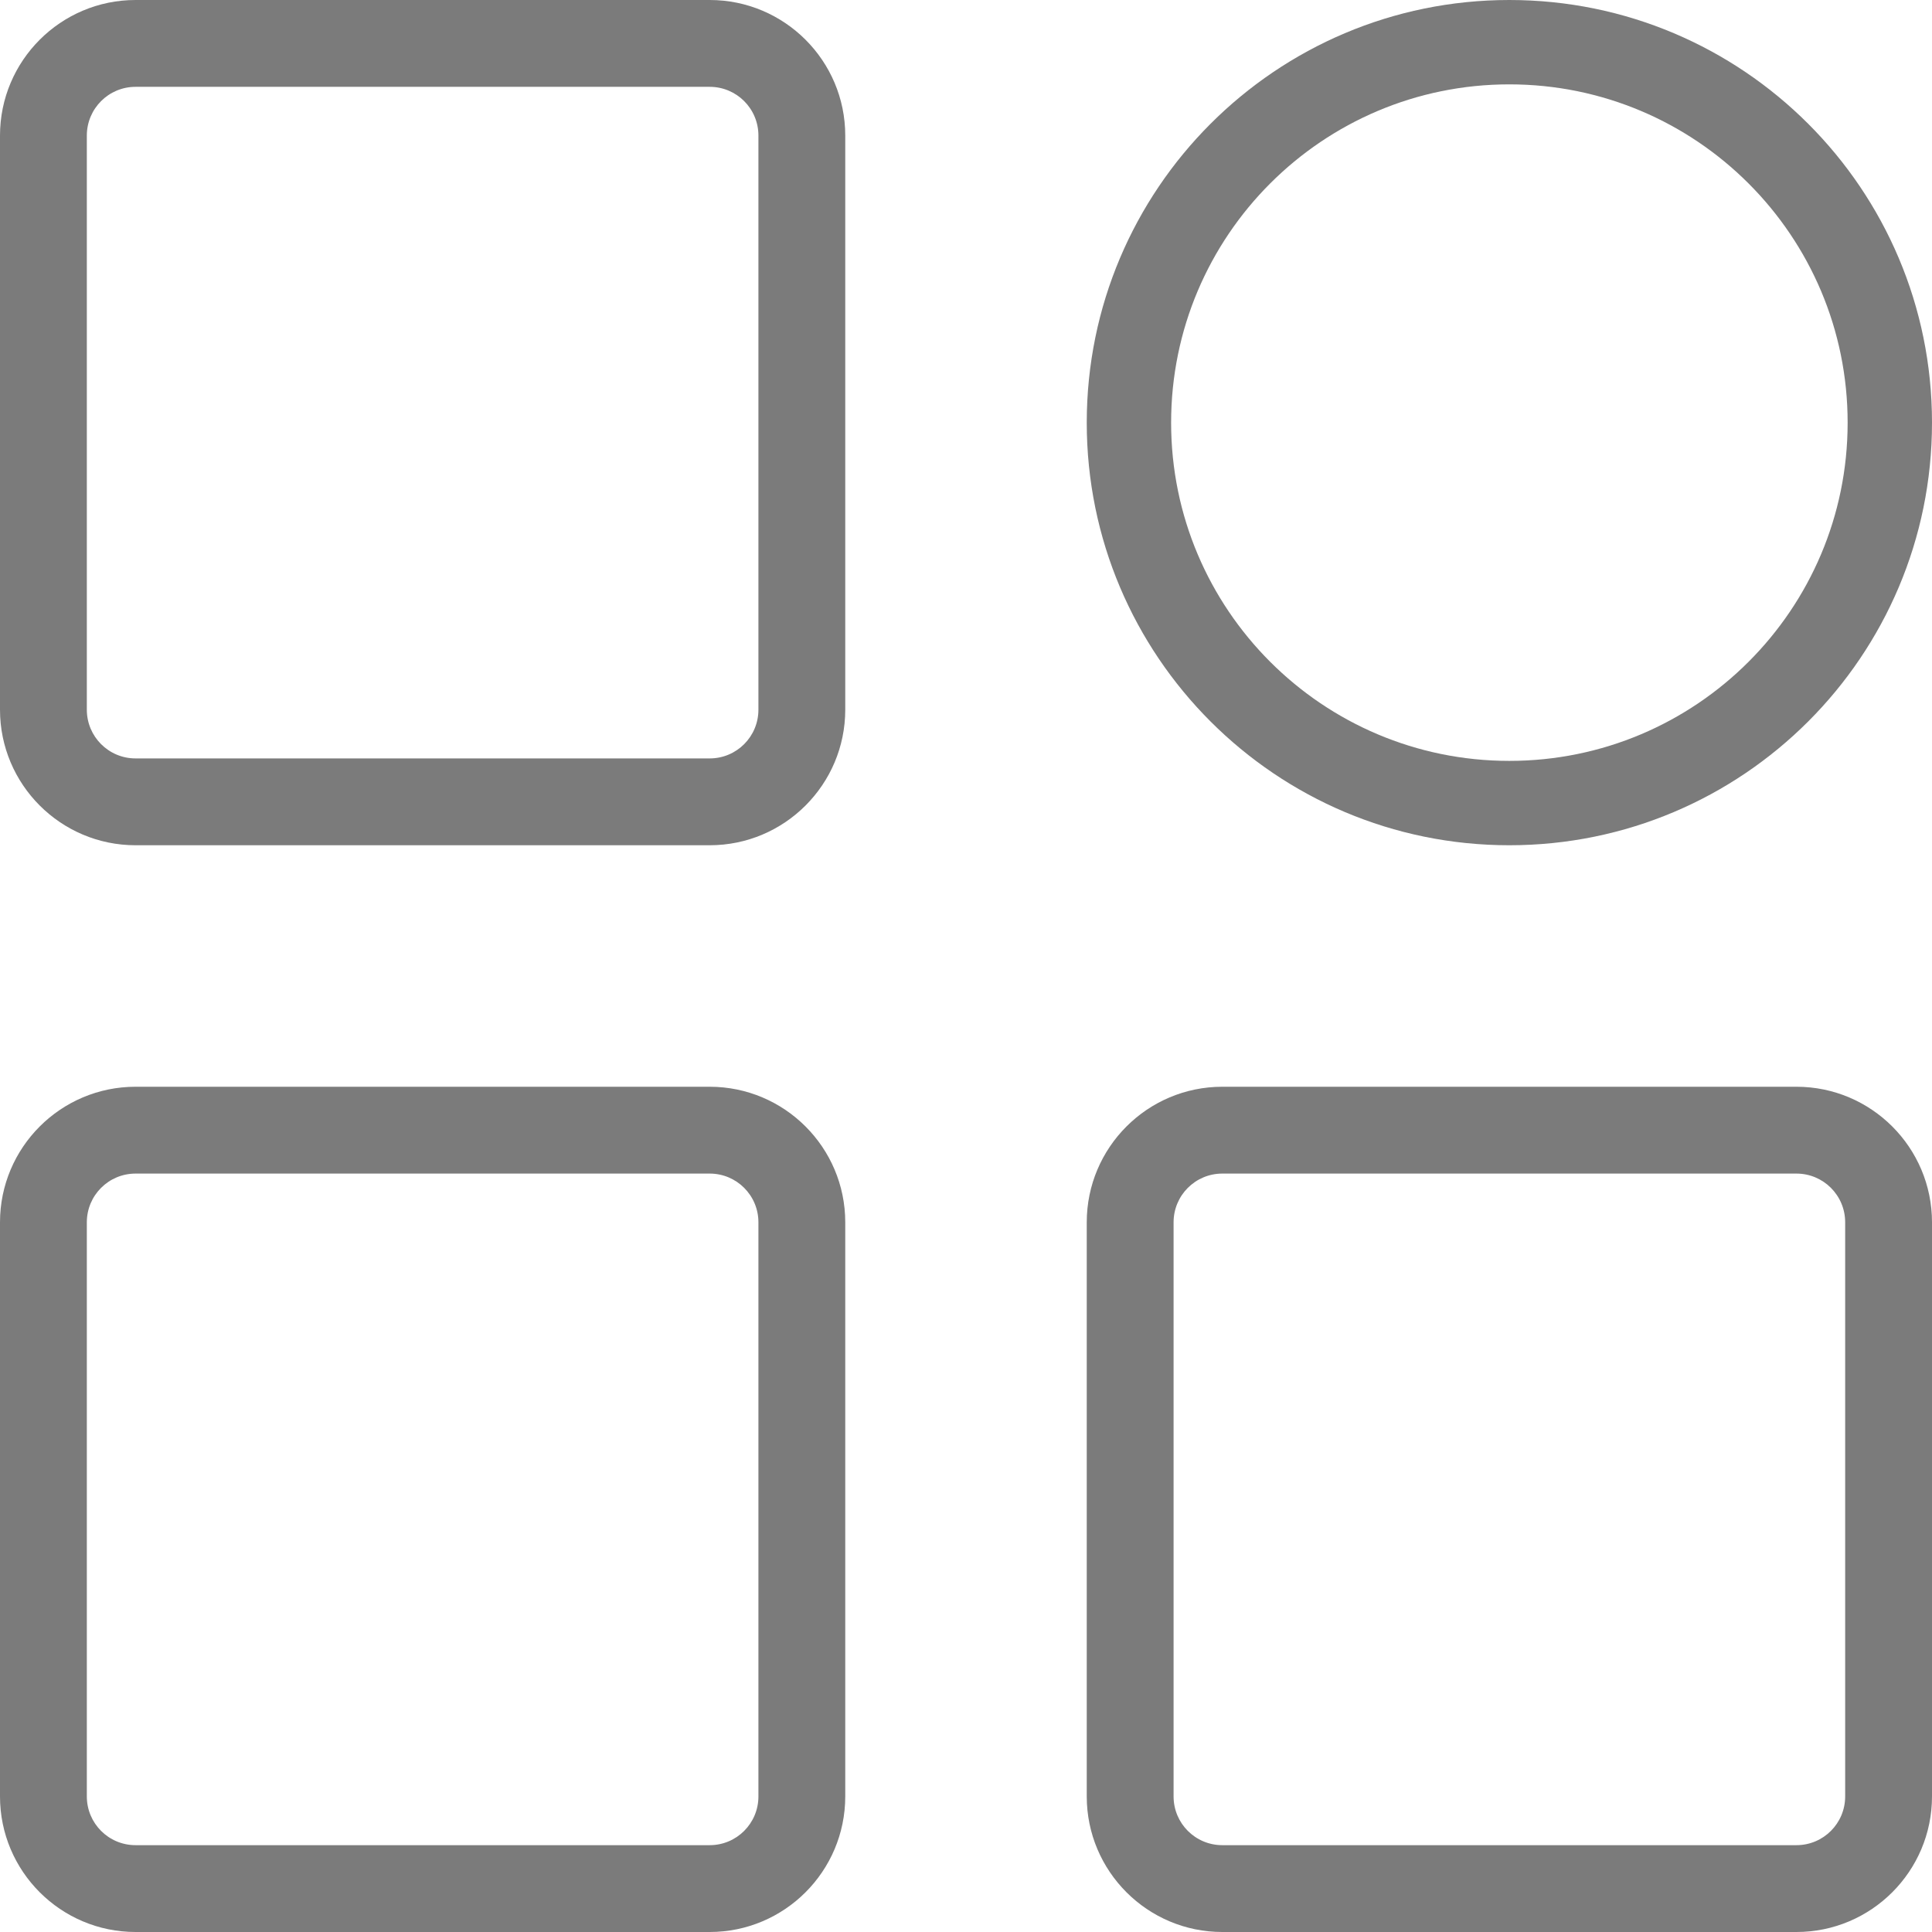 <svg xmlns="http://www.w3.org/2000/svg" width="18" height="18" viewBox="0 0 18 18" fill="none">
  <g clip-path="url(#clip0_1958_98442)">
    <path fill-rule="evenodd" clip-rule="evenodd" d="M1.263 0.809C1.012 0.809 0.809 1.012 0.809 1.263V6.612C0.809 6.863 1.012 7.066 1.263 7.066H6.612C6.863 7.066 7.066 6.863 7.066 6.612V1.263C7.066 1.012 6.863 0.809 6.612 0.809H1.263ZM0 1.263C0 0.566 0.566 0 1.263 0H6.612C7.309 0 7.875 0.566 7.875 1.263V6.612C7.875 7.309 7.309 7.875 6.612 7.875H1.263C0.566 7.875 0 7.309 0 6.612V1.263Z" fill="#7B7B7B"/>
    <path fill-rule="evenodd" clip-rule="evenodd" d="M11.388 10.934C11.137 10.934 10.934 11.137 10.934 11.388V16.737C10.934 16.988 11.137 17.191 11.388 17.191H16.737C16.988 17.191 17.191 16.988 17.191 16.737V11.388C17.191 11.137 16.988 10.934 16.737 10.934H11.388ZM10.125 11.388C10.125 10.691 10.691 10.125 11.388 10.125H16.737C17.434 10.125 18 10.691 18 11.388V16.737C18 17.434 17.434 18 16.737 18H11.388C10.691 18 10.125 17.434 10.125 16.737V11.388Z" fill="#7B7B7B"/>
    <path fill-rule="evenodd" clip-rule="evenodd" d="M1.263 10.934C1.012 10.934 0.809 11.137 0.809 11.388V16.737C0.809 16.988 1.012 17.191 1.263 17.191H6.612C6.863 17.191 7.066 16.988 7.066 16.737V11.388C7.066 11.137 6.863 10.934 6.612 10.934H1.263ZM0 11.388C0 10.691 0.566 10.125 1.263 10.125H6.612C7.309 10.125 7.875 10.691 7.875 11.388V16.737C7.875 17.434 7.309 18 6.612 18H1.263C0.566 18 0 17.434 0 16.737V11.388Z" fill="#7B7B7B"/>
    <path fill-rule="evenodd" clip-rule="evenodd" d="M14.062 7.089C15.803 7.089 17.214 5.678 17.214 3.938C17.214 2.197 15.803 0.786 14.062 0.786C12.322 0.786 10.911 2.197 10.911 3.938C10.911 5.678 12.322 7.089 14.062 7.089ZM14.062 7.875C16.237 7.875 18 6.112 18 3.938C18 1.763 16.237 0 14.062 0C11.888 0 10.125 1.763 10.125 3.938C10.125 6.112 11.888 7.875 14.062 7.875Z" fill="#7B7B7B"/>
  </g>
  <defs>
    <clipPath id="clip0_1958_98442">
      <rect width="18" height="18" fill="white"/>
    </clipPath>
  </defs>
</svg>